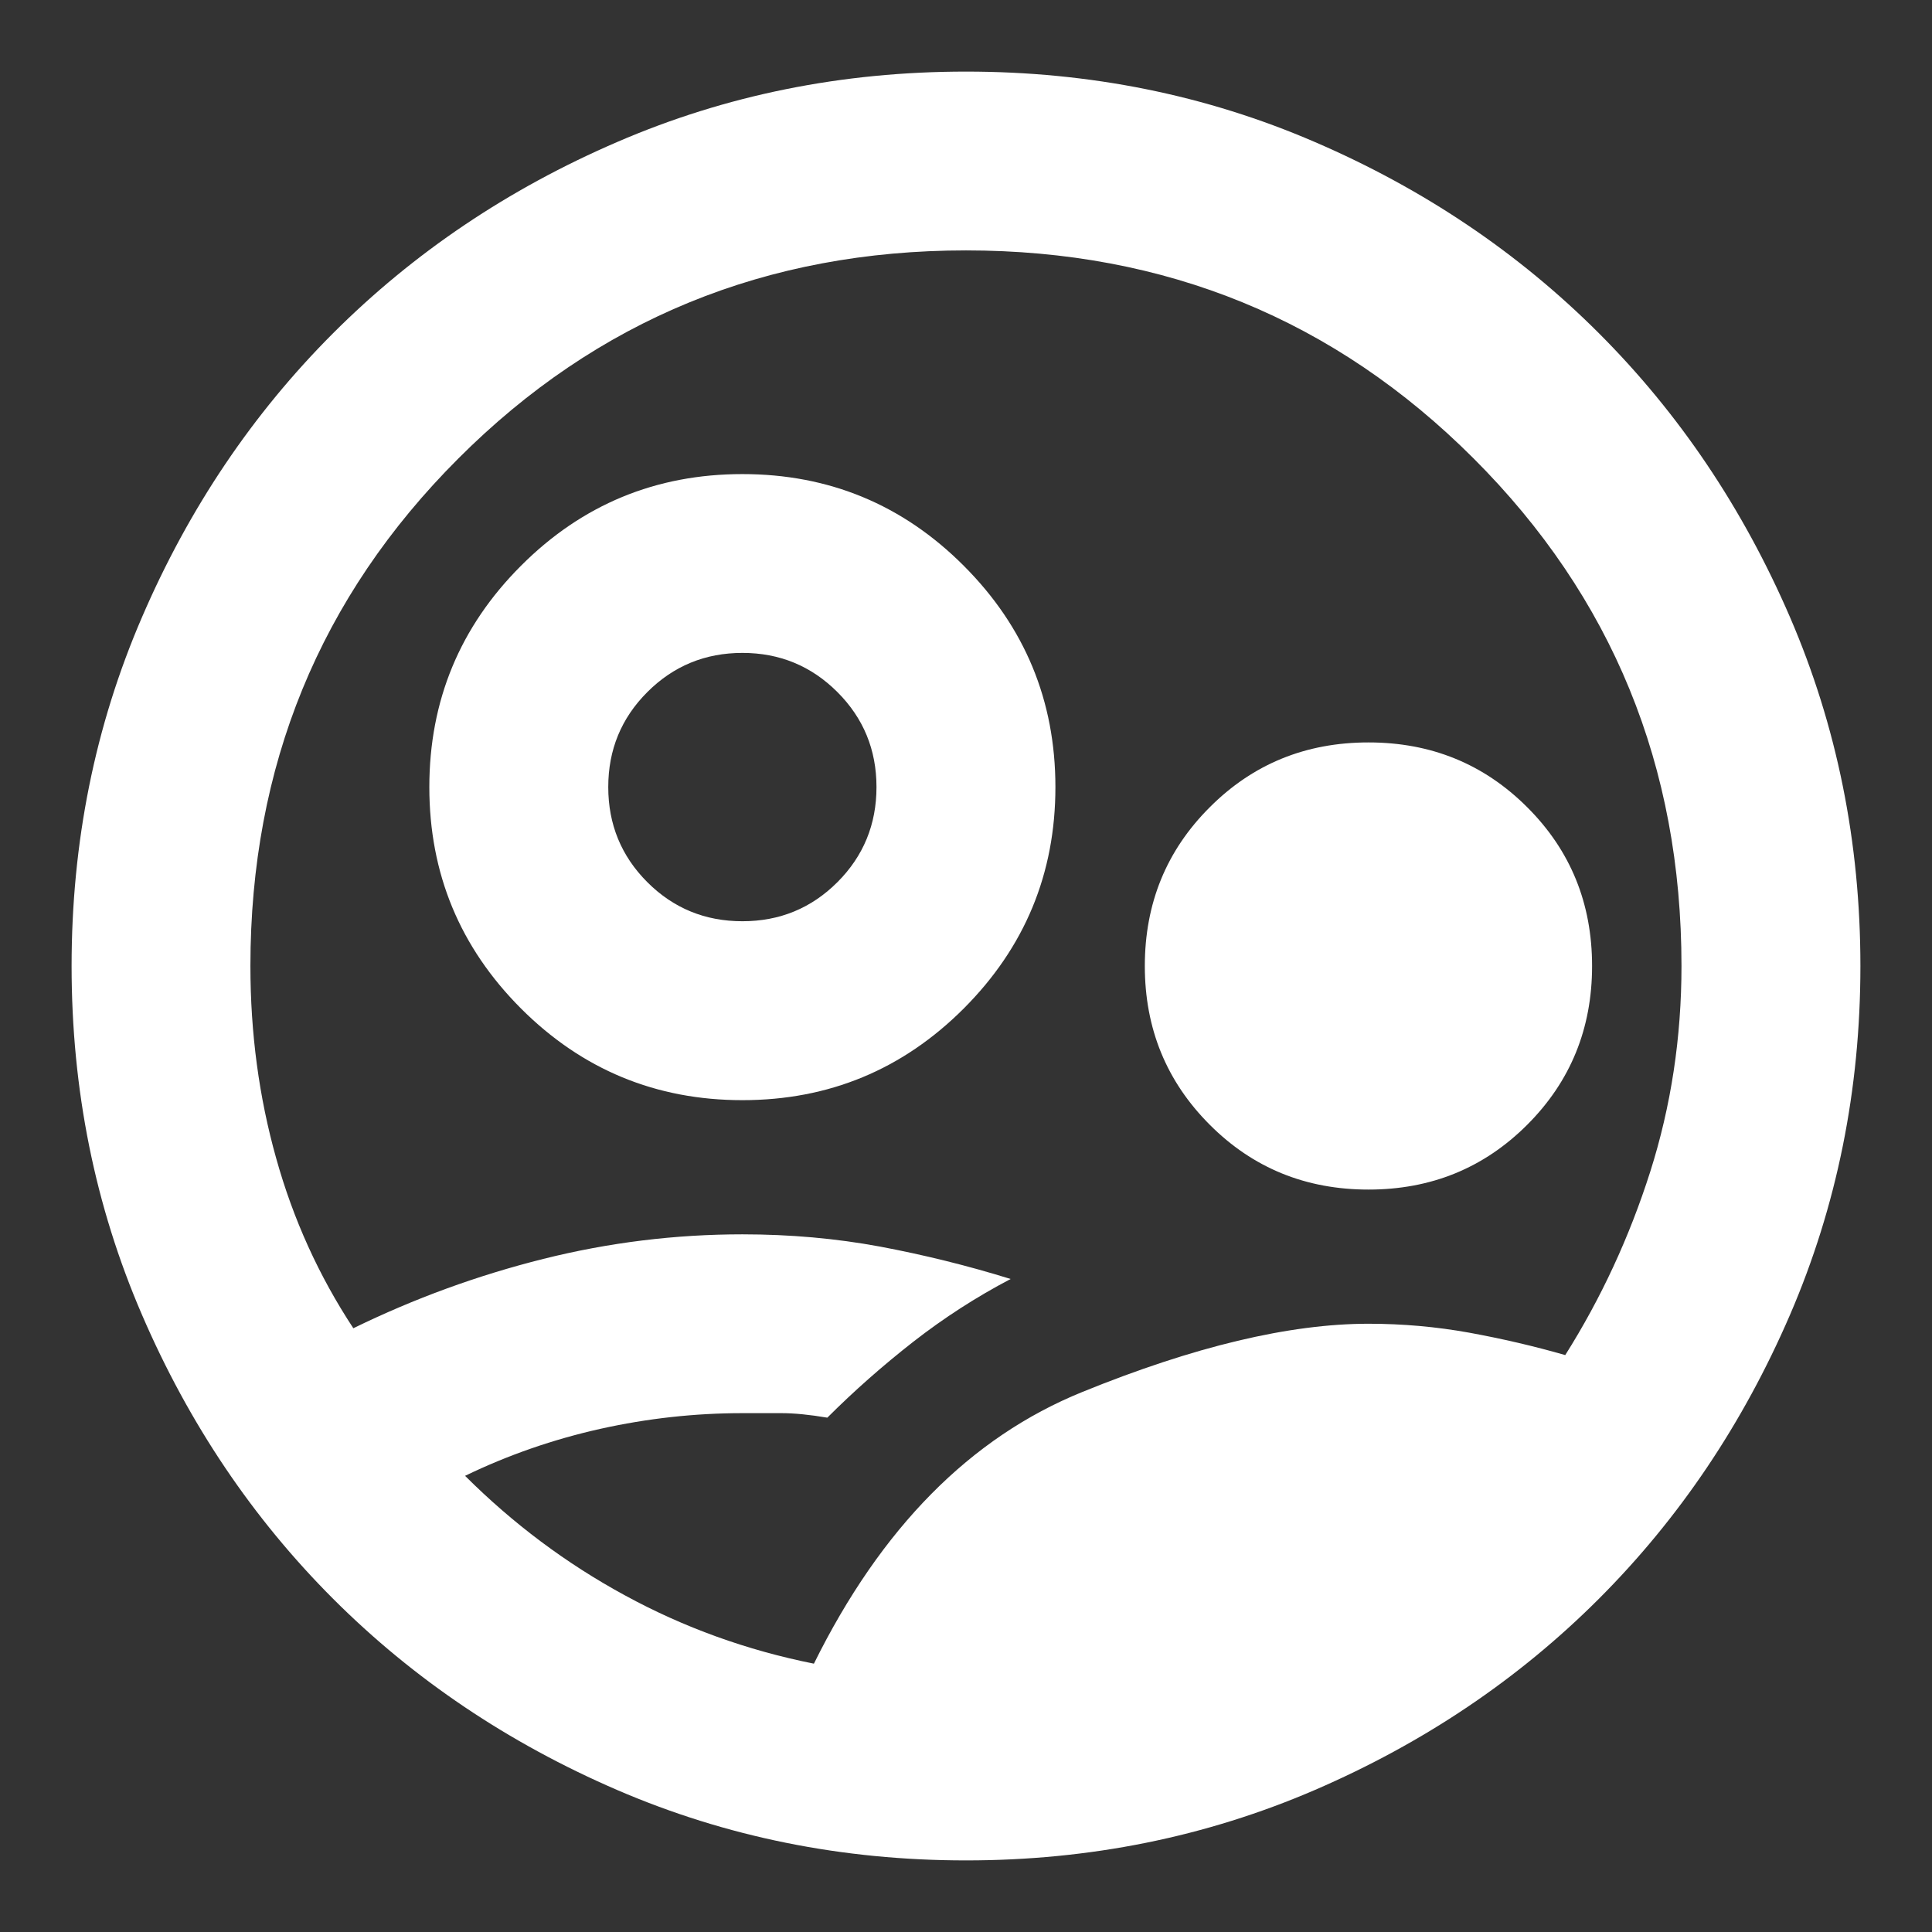 <svg width="18" height="18" viewBox="0 0 18 18" fill="none" xmlns="http://www.w3.org/2000/svg">
<rect x="0" y="0" width="18" height="18" fill="#333333" stroke="none"/>
<path d="M7.583 15.5C8.208 14.236 9.041 13.392 10.083 12.969C11.125 12.545 12.014 12.333 12.75 12.333C13.069 12.333 13.382 12.361 13.687 12.416C13.993 12.472 14.291 12.541 14.583 12.625C14.916 12.097 15.18 11.528 15.375 10.916C15.569 10.305 15.666 9.666 15.666 9C15.666 7.139 15.021 5.562 13.729 4.271C12.437 2.979 10.861 2.333 9 2.333C7.139 2.333 5.562 2.979 4.271 4.271C2.979 5.562 2.333 7.139 2.333 9C2.333 9.625 2.413 10.222 2.573 10.791C2.732 11.361 2.972 11.889 3.292 12.375C3.861 12.097 4.451 11.882 5.062 11.729C5.673 11.576 6.292 11.5 6.917 11.5C7.361 11.5 7.788 11.538 8.198 11.614C8.607 11.691 9.014 11.791 9.416 11.916C9.097 12.083 8.795 12.278 8.51 12.5C8.226 12.722 7.958 12.958 7.708 13.208C7.542 13.18 7.399 13.166 7.281 13.166H6.917C6.472 13.166 6.031 13.215 5.594 13.312C5.156 13.41 4.736 13.555 4.333 13.75C4.778 14.194 5.274 14.566 5.823 14.864C6.371 15.163 6.958 15.375 7.583 15.5ZM9 17.333C7.847 17.333 6.764 17.114 5.75 16.677C4.736 16.239 3.854 15.646 3.104 14.896C2.354 14.146 1.76 13.264 1.323 12.25C0.885 11.236 0.667 10.153 0.667 9C0.667 7.847 0.885 6.764 1.323 5.75C1.76 4.736 2.354 3.854 3.104 3.104C3.854 2.354 4.736 1.76 5.75 1.323C6.764 0.885 7.847 0.667 9 0.667C10.153 0.667 11.236 0.885 12.25 1.323C13.264 1.76 14.146 2.354 14.896 3.104C15.646 3.854 16.239 4.736 16.677 5.75C17.114 6.764 17.333 7.847 17.333 9C17.333 10.153 17.114 11.236 16.677 12.25C16.239 13.264 15.646 14.146 14.896 14.896C14.146 15.646 13.264 16.239 12.25 16.677C11.236 17.114 10.153 17.333 9 17.333ZM6.917 10.25C6.111 10.25 5.423 9.965 4.854 9.396C4.285 8.826 4 8.139 4 7.333C4 6.528 4.285 5.84 4.854 5.271C5.423 4.701 6.111 4.417 6.917 4.417C7.722 4.417 8.41 4.701 8.979 5.271C9.548 5.84 9.833 6.528 9.833 7.333C9.833 8.139 9.548 8.826 8.979 9.396C8.41 9.965 7.722 10.25 6.917 10.25ZM6.917 8.583C7.264 8.583 7.559 8.462 7.802 8.219C8.045 7.976 8.166 7.68 8.166 7.333C8.166 6.986 8.045 6.691 7.802 6.448C7.559 6.205 7.264 6.083 6.917 6.083C6.569 6.083 6.274 6.205 6.031 6.448C5.788 6.691 5.667 6.986 5.667 7.333C5.667 7.68 5.788 7.976 6.031 8.219C6.274 8.462 6.569 8.583 6.917 8.583ZM12.75 11.083C12.166 11.083 11.673 10.882 11.271 10.479C10.868 10.076 10.666 9.583 10.666 9C10.666 8.416 10.868 7.923 11.271 7.521C11.673 7.118 12.166 6.917 12.75 6.917C13.333 6.917 13.826 7.118 14.229 7.521C14.632 7.923 14.833 8.416 14.833 9C14.833 9.583 14.632 10.076 14.229 10.479C13.826 10.882 13.333 11.083 12.75 11.083Z" fill="white"/>
</svg>
